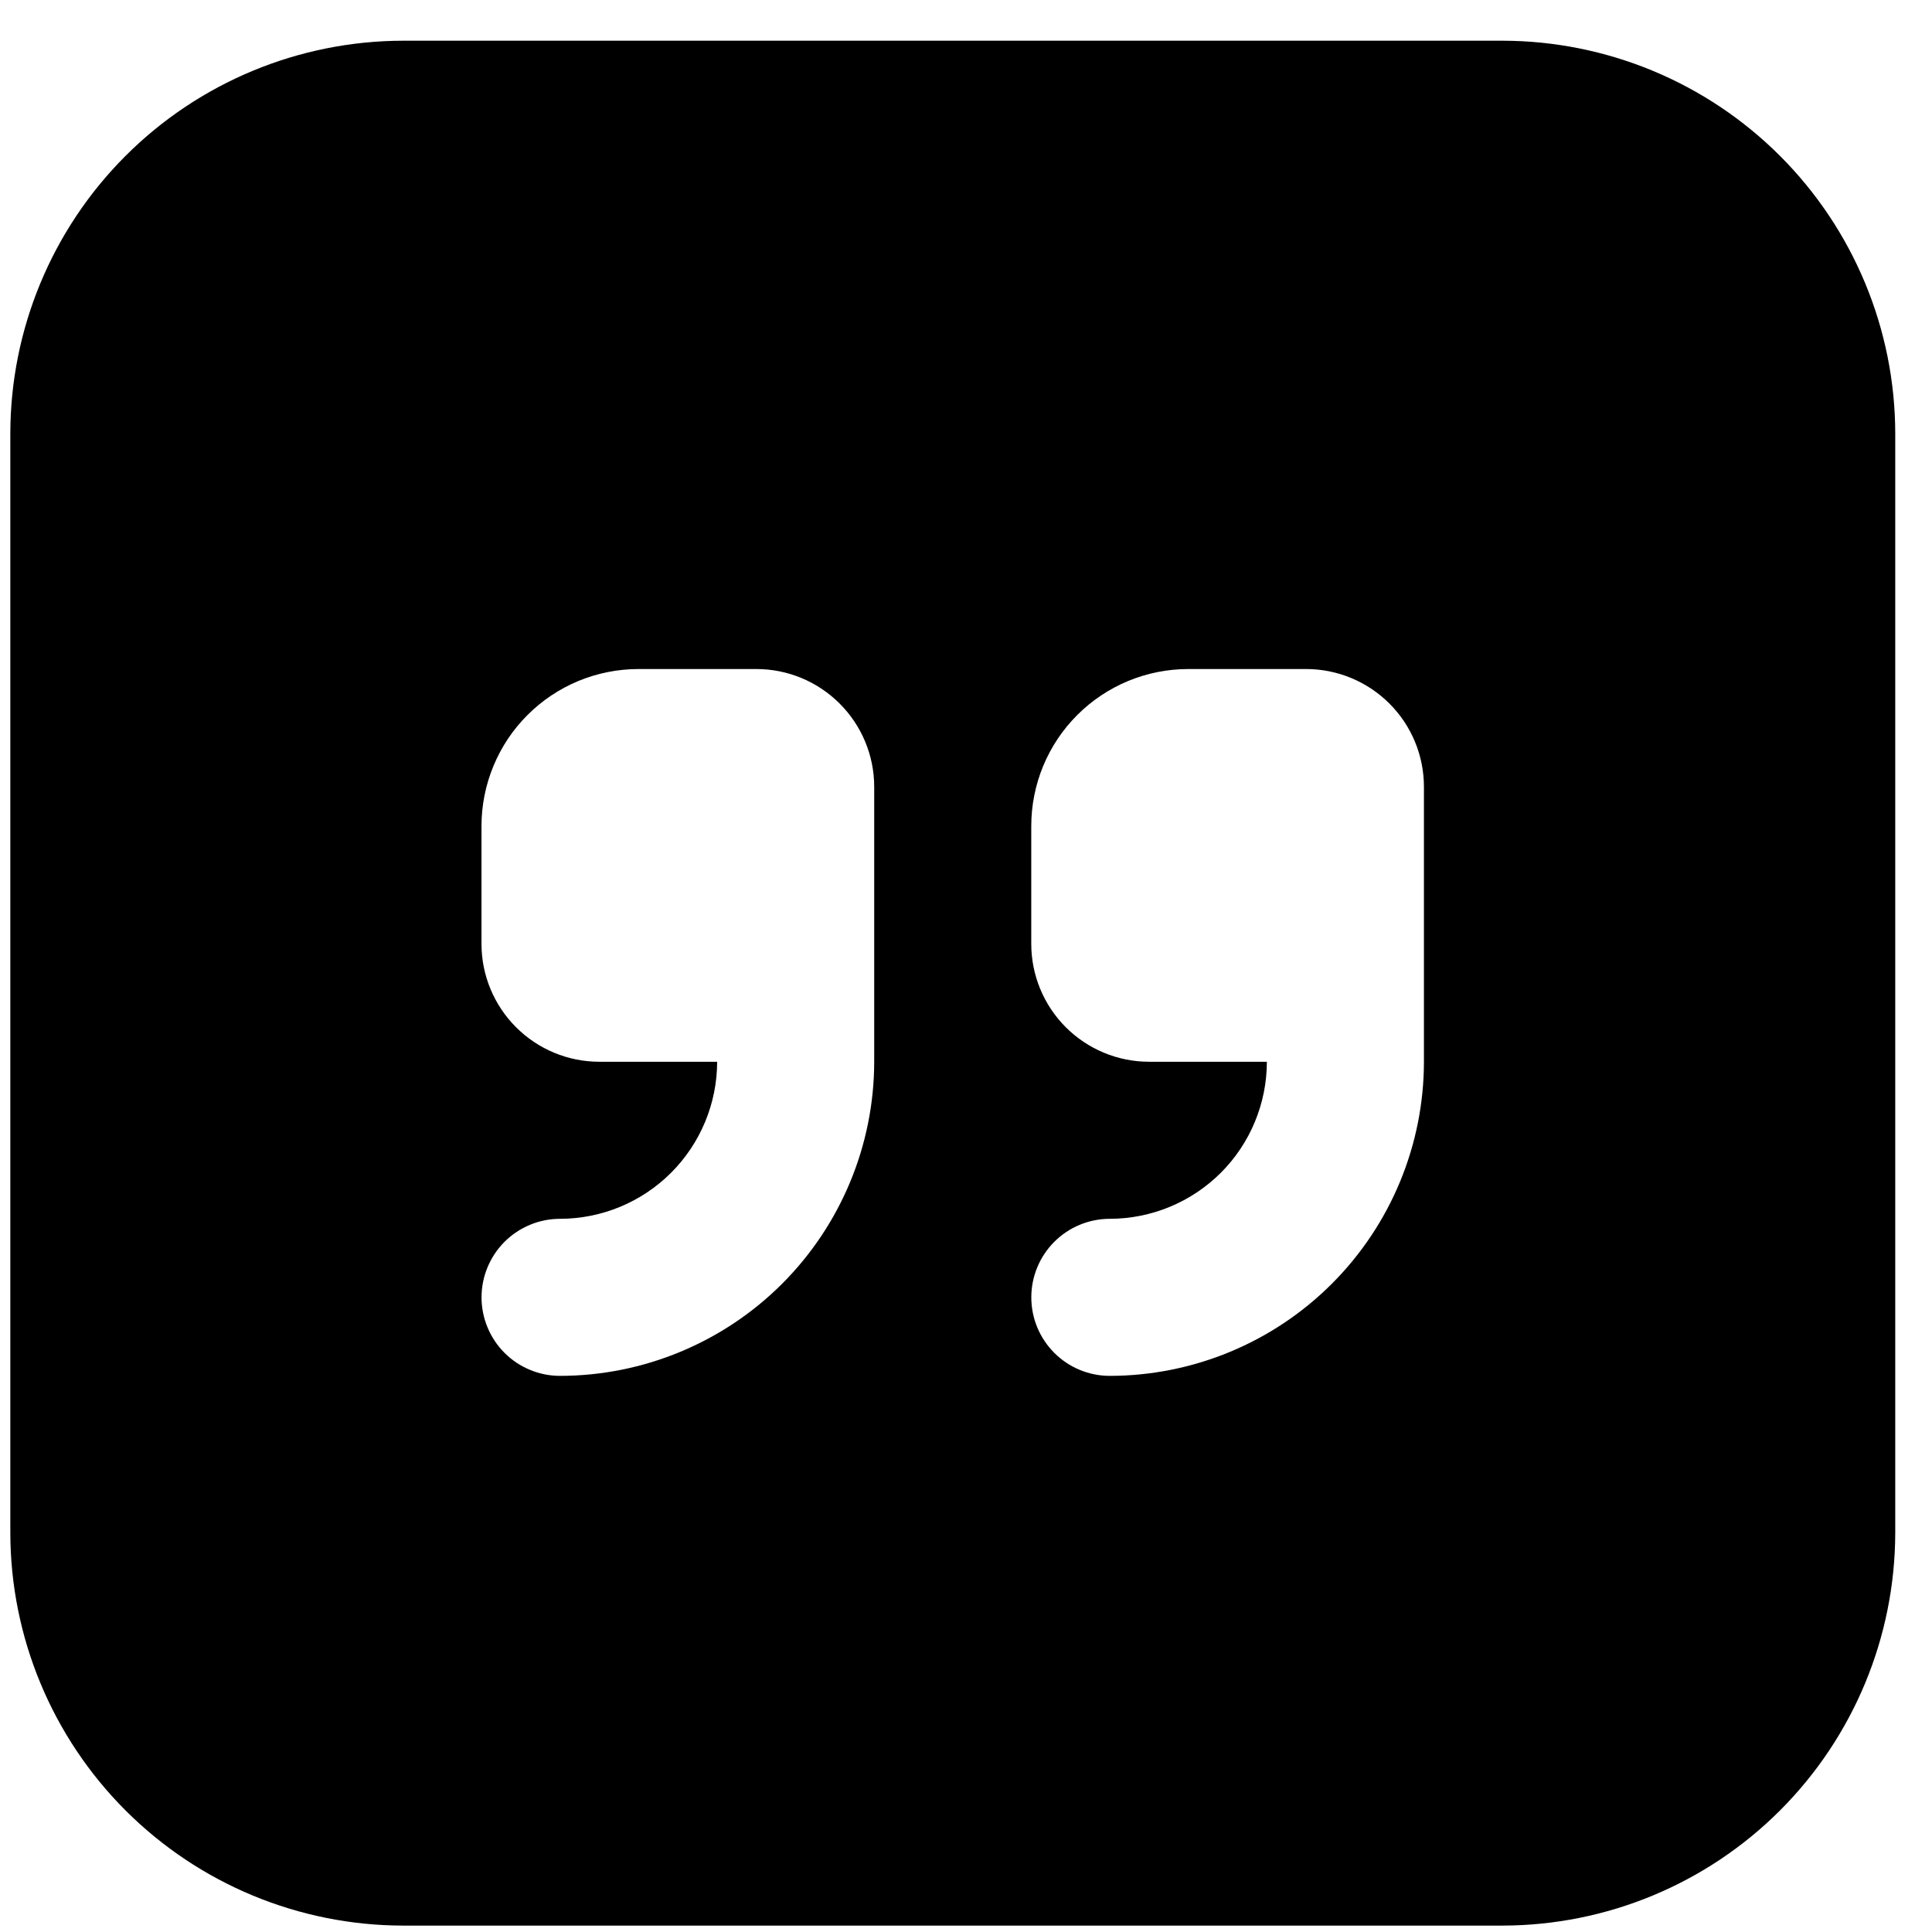 <svg width="41" height="41" viewBox="0 0 41 41" fill="none" xmlns="http://www.w3.org/2000/svg">
<g clip-path="url(#clip0_6943_37494)">
<path d="M31.885 0.864H8.552C6.342 0.868 4.225 1.747 2.663 3.309C1.101 4.871 0.222 6.989 0.219 9.198L0.219 32.532C0.223 34.741 1.102 36.858 2.664 38.42C4.226 39.982 6.344 40.861 8.552 40.864H31.886C34.095 40.861 36.213 39.982 37.775 38.42C39.337 36.858 40.216 34.74 40.22 32.53V9.196C40.216 6.987 39.336 4.87 37.774 3.308C36.212 1.746 34.094 0.867 31.885 0.864ZM18.552 22.531C18.55 24.299 17.847 25.993 16.598 27.243C15.348 28.493 13.653 29.196 11.886 29.198C11.667 29.198 11.45 29.155 11.248 29.071C11.046 28.988 10.862 28.865 10.707 28.71C10.552 28.555 10.43 28.372 10.346 28.169C10.262 27.967 10.219 27.75 10.219 27.532C10.219 27.313 10.262 27.096 10.346 26.894C10.43 26.692 10.552 26.508 10.707 26.353C10.862 26.198 11.046 26.076 11.248 25.992C11.45 25.908 11.667 25.865 11.886 25.865C12.769 25.864 13.617 25.512 14.241 24.888C14.866 24.263 15.218 23.416 15.219 22.532H12.718C12.055 22.532 11.419 22.268 10.951 21.799C10.482 21.33 10.218 20.695 10.218 20.031V17.531C10.218 17.093 10.304 16.66 10.472 16.255C10.639 15.851 10.884 15.483 11.194 15.174C11.504 14.864 11.871 14.619 12.275 14.451C12.68 14.284 13.113 14.198 13.551 14.198H16.052C16.715 14.198 17.35 14.462 17.819 14.931C18.288 15.399 18.552 16.035 18.552 16.698V22.531ZM30.218 22.531C30.217 24.299 29.514 25.993 28.264 27.243C27.015 28.493 25.32 29.196 23.552 29.198C23.11 29.198 22.686 29.023 22.374 28.71C22.061 28.397 21.886 27.974 21.886 27.532C21.886 27.09 22.061 26.666 22.374 26.353C22.686 26.041 23.11 25.865 23.552 25.865C24.436 25.864 25.283 25.512 25.908 24.888C26.533 24.263 26.884 23.416 26.885 22.532H24.385C23.722 22.532 23.086 22.268 22.617 21.799C22.149 21.33 21.885 20.695 21.885 20.031V17.531C21.885 17.093 21.971 16.66 22.138 16.255C22.306 15.851 22.551 15.483 22.861 15.174C23.17 14.864 23.538 14.619 23.942 14.451C24.347 14.284 24.78 14.198 25.218 14.198H27.718C28.381 14.198 29.017 14.462 29.486 14.931C29.955 15.399 30.218 16.035 30.218 16.698V22.531Z" fill="black"/>
</g>
<defs>
<clipPath id="clip0_6943_37494">
<rect width="40" height="40" fill="white" transform="translate(0.219 0.864)"/>
</clipPath>
</defs>
</svg>
